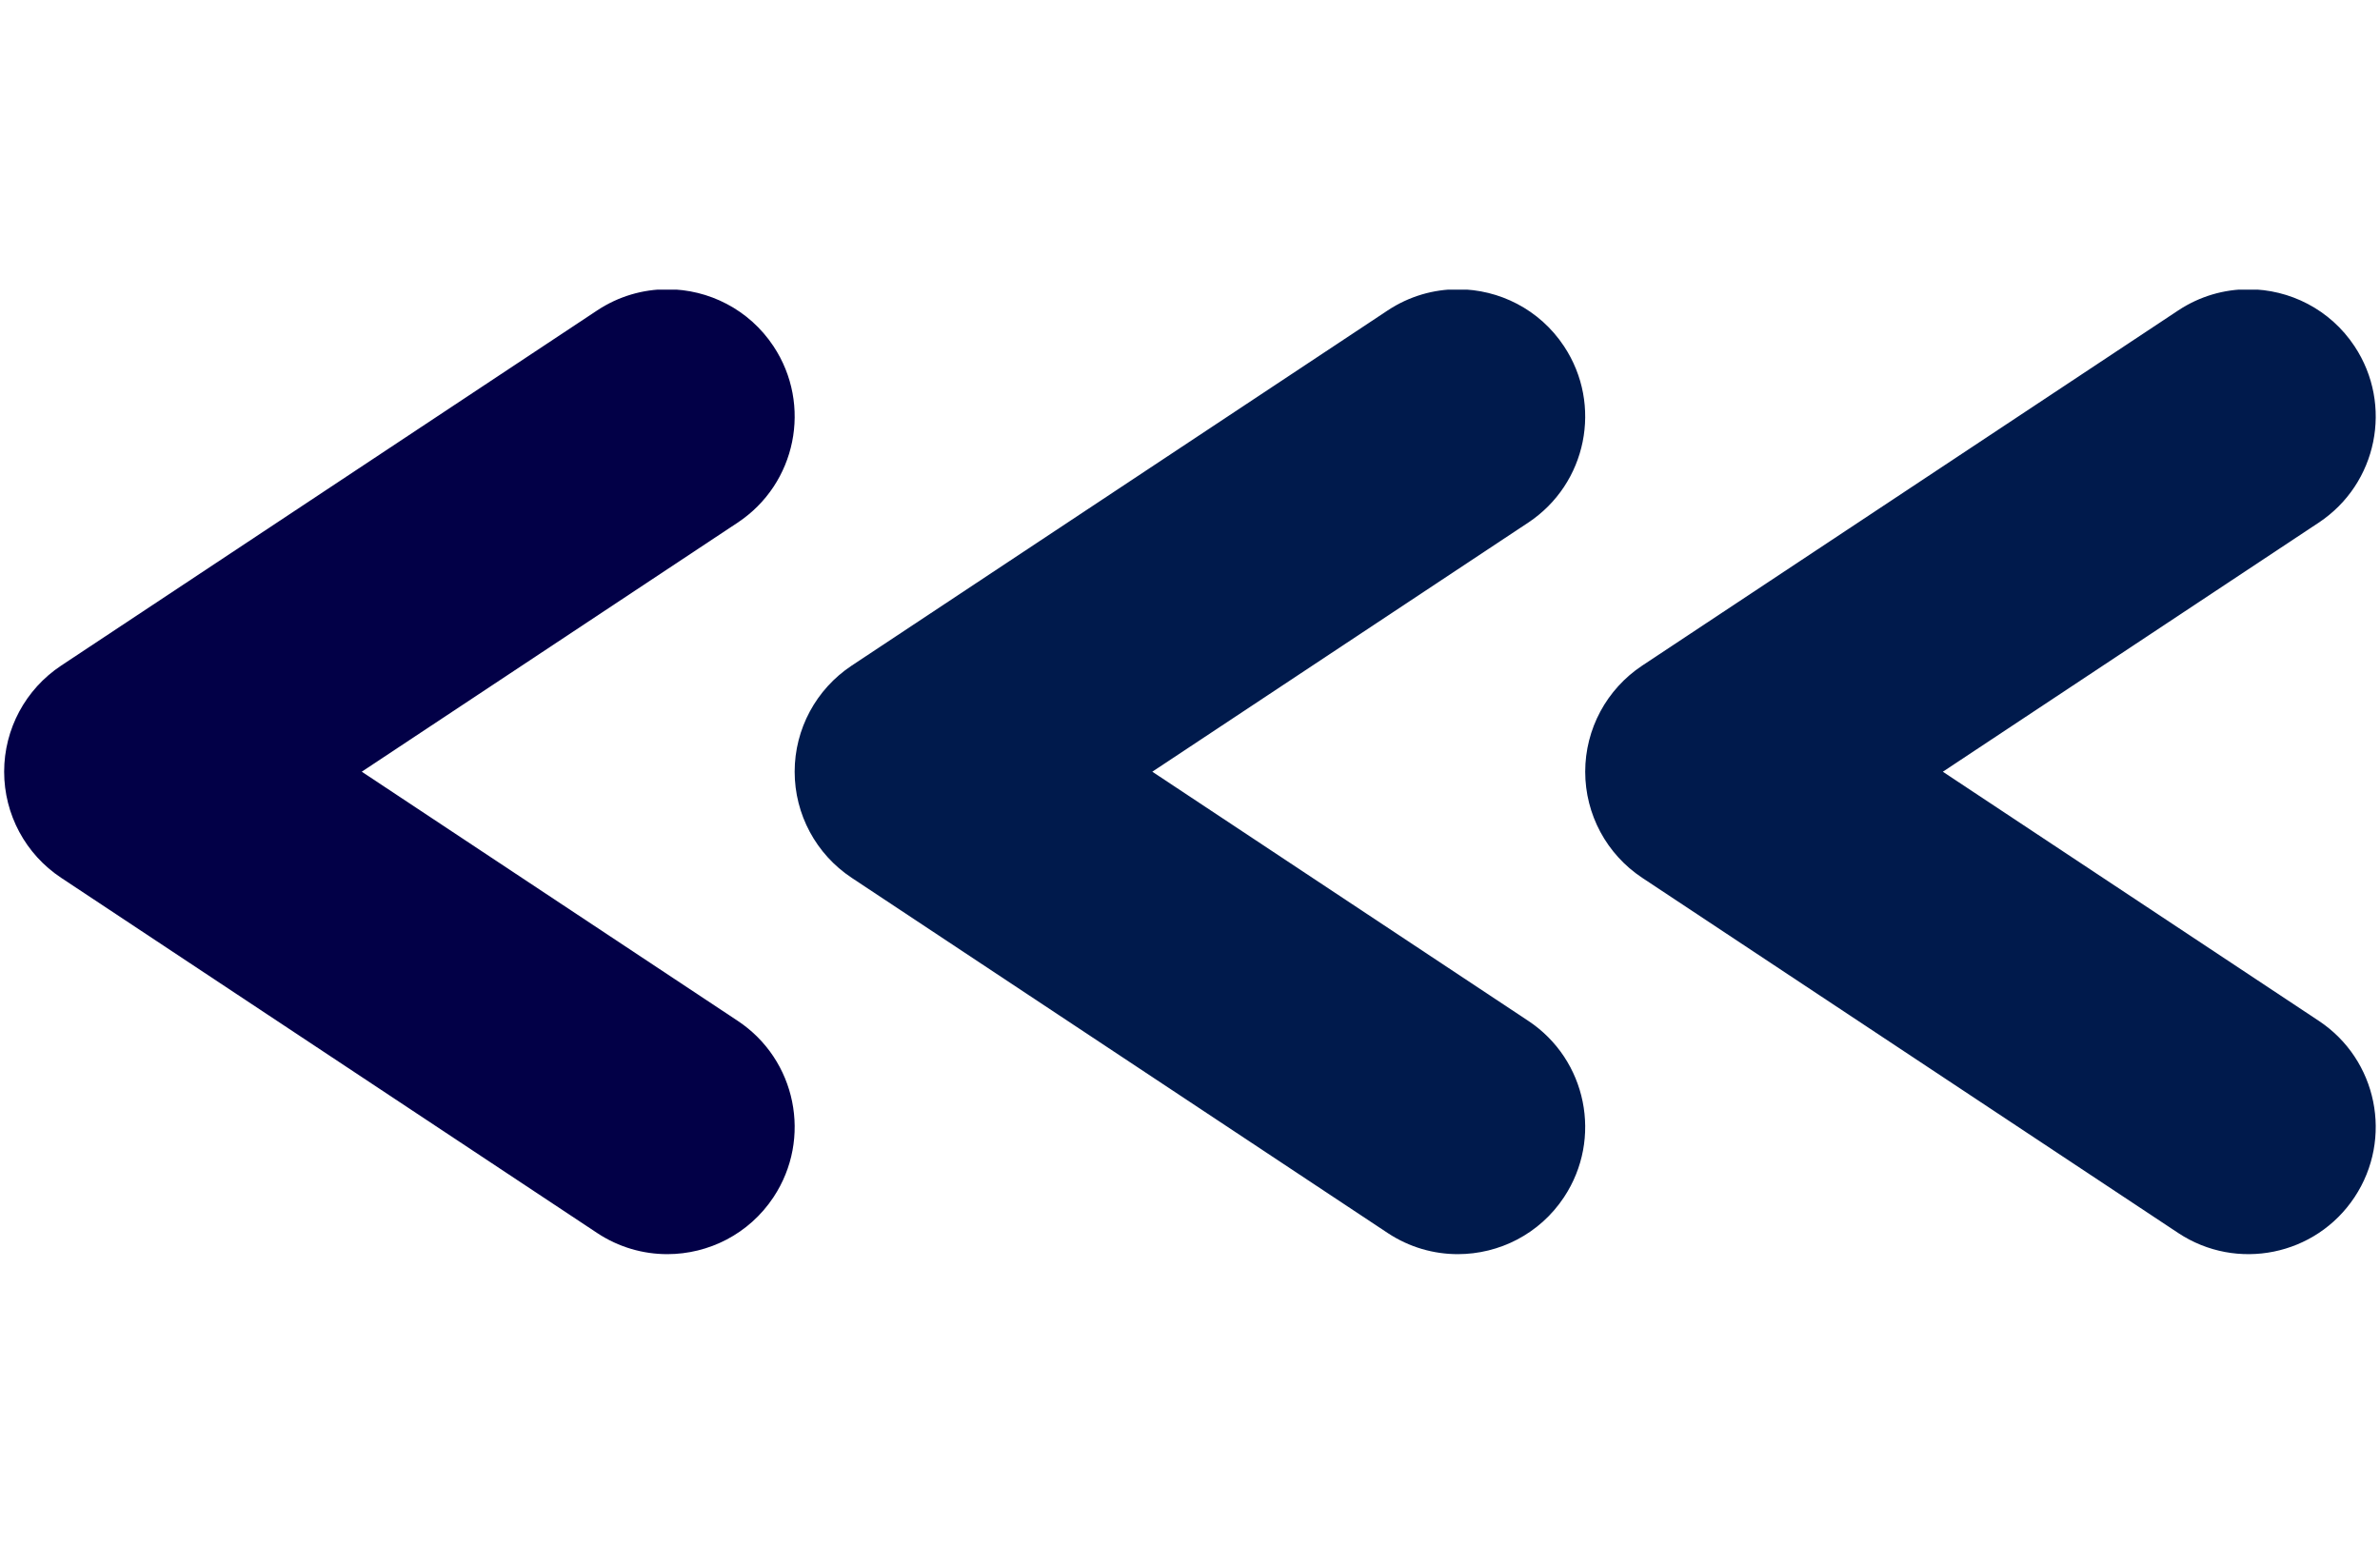 <svg xmlns="http://www.w3.org/2000/svg" xmlns:xlink="http://www.w3.org/1999/xlink" width="756" zoomAndPan="magnify" viewBox="0 0 567 368.25" height="491" preserveAspectRatio="xMidYMid meet" version="1.0"><defs><clipPath id="b69a705be5"><path d="M 0.984 69.012 L 190 69.012 L 190 298.793 L 0.984 298.793 Z M 0.984 69.012 " clip-rule="nonzero"/></clipPath><clipPath id="8355c43d91"><path d="M 189.031 69.012 L 378 69.012 L 378 298.793 L 189.031 298.793 Z M 189.031 69.012 " clip-rule="nonzero"/></clipPath><clipPath id="3bf218c493"><path d="M 377.508 69.012 L 565.984 69.012 L 565.984 298.793 L 377.508 298.793 Z M 377.508 69.012 " clip-rule="nonzero"/></clipPath></defs><g clip-path="url(#b69a705be5)"><path fill="#020047" d="M 158.969 68.914 C 168.797 68.914 178.438 73.684 184.273 82.488 C 193.523 96.449 189.703 115.258 175.742 124.508 L 86.184 183.852 L 175.742 243.203 C 189.703 252.449 193.523 271.262 184.273 285.223 C 178.438 294.027 168.797 298.793 158.973 298.793 C 153.223 298.793 147.406 297.16 142.254 293.746 L 14.559 209.125 C 6.082 203.512 0.988 194.023 0.988 183.852 C 0.988 173.688 6.082 164.203 14.559 158.582 L 142.254 73.965 C 147.406 70.551 153.223 68.914 158.969 68.914 " fill-opacity="1" fill-rule="nonzero"/></g><g clip-path="url(#8355c43d91)"><path fill="#001a4c" d="M 347.301 68.914 C 357.129 68.914 366.77 73.684 372.602 82.488 C 381.852 96.449 378.035 115.258 364.078 124.508 L 274.52 183.852 L 364.078 243.203 C 378.035 252.449 381.852 271.262 372.602 285.223 C 366.77 294.027 357.129 298.793 347.301 298.793 C 341.551 298.793 335.738 297.16 330.586 293.746 L 202.891 209.125 C 194.418 203.512 189.316 194.023 189.316 183.852 C 189.316 173.688 194.418 164.203 202.891 158.582 L 330.586 73.965 C 335.738 70.551 341.555 68.914 347.301 68.914 " fill-opacity="1" fill-rule="nonzero"/></g><g clip-path="url(#3bf218c493)"><path fill="#001a4c" d="M 535.637 68.914 C 545.465 68.914 555.098 73.684 560.934 82.488 C 570.184 96.449 566.371 115.258 552.41 124.508 L 462.852 183.859 L 552.41 243.203 C 566.371 252.449 570.184 271.262 560.934 285.223 C 551.691 299.176 532.879 302.996 518.918 293.746 L 391.223 209.125 C 382.746 203.512 377.652 194.023 377.652 183.859 C 377.652 173.688 382.746 164.203 391.223 158.582 L 518.918 73.965 C 524.07 70.551 529.891 68.914 535.637 68.914 " fill-opacity="1" fill-rule="nonzero"/></g></svg>